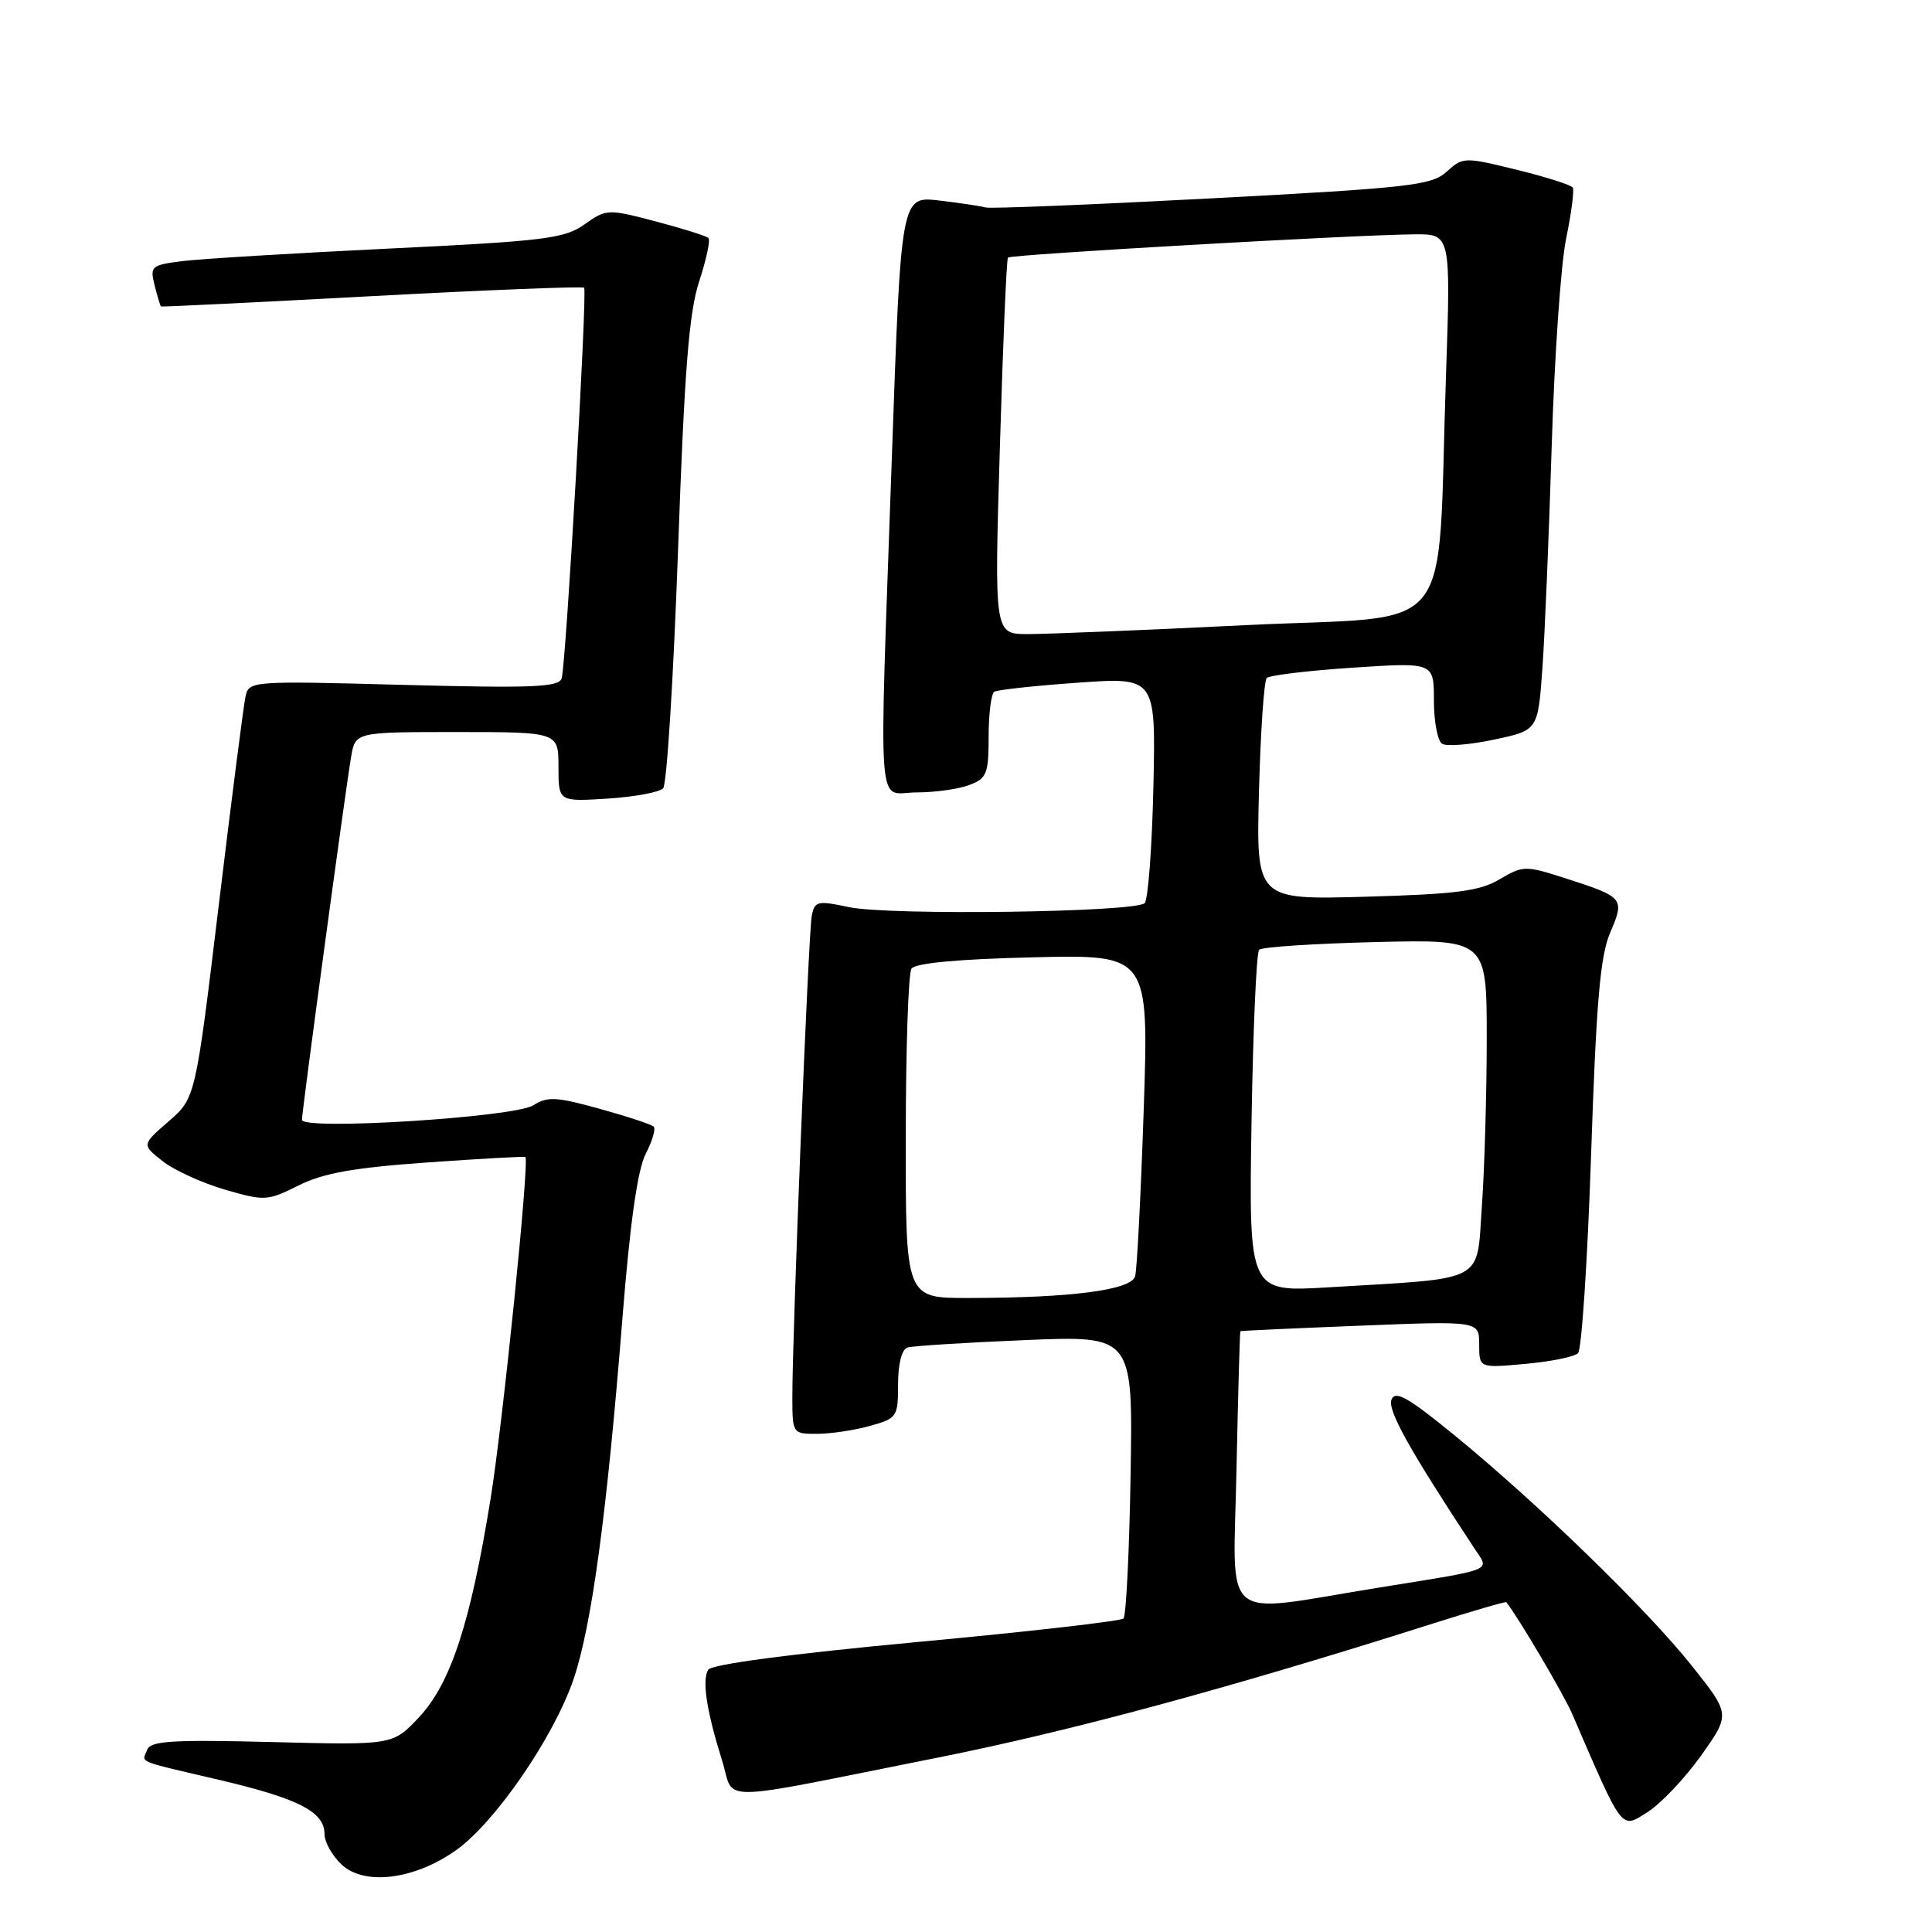 <?xml version="1.0" encoding="UTF-8" standalone="no"?>
<!DOCTYPE svg PUBLIC "-//W3C//DTD SVG 1.1//EN" "http://www.w3.org/Graphics/SVG/1.1/DTD/svg11.dtd" >
<svg xmlns="http://www.w3.org/2000/svg" xmlns:xlink="http://www.w3.org/1999/xlink" version="1.1" viewBox="0 0 256 256">
 <g >
 <path fill="currentColor"
d=" M 60.50 245.11 C 65.68 241.39 73.40 230.13 76.00 222.50 C 78.40 215.43 80.41 200.64 82.47 174.74 C 83.48 162.05 84.48 154.97 85.56 152.89 C 86.43 151.20 86.91 149.58 86.62 149.29 C 86.33 148.99 83.10 147.93 79.45 146.92 C 73.72 145.33 72.52 145.26 70.66 146.46 C 68.17 148.05 39.99 149.81 40.01 148.38 C 40.02 147.16 45.83 104.26 46.53 100.25 C 47.09 97.00 47.09 97.00 60.55 97.00 C 74.00 97.00 74.00 97.00 74.00 101.62 C 74.00 106.23 74.00 106.23 80.50 105.82 C 84.07 105.59 87.39 104.98 87.87 104.45 C 88.36 103.93 89.24 89.78 89.84 73.00 C 90.69 49.05 91.29 41.38 92.65 37.27 C 93.59 34.39 94.15 31.81 93.87 31.54 C 93.60 31.27 90.46 30.28 86.89 29.34 C 80.53 27.67 80.35 27.68 77.45 29.73 C 74.80 31.62 72.19 31.94 51.50 32.94 C 38.85 33.55 26.55 34.30 24.16 34.60 C 20.04 35.12 19.85 35.28 20.49 37.82 C 20.86 39.29 21.24 40.55 21.33 40.61 C 21.42 40.68 34.01 40.06 49.29 39.24 C 64.58 38.42 77.23 37.92 77.40 38.13 C 77.84 38.66 74.99 88.21 74.42 89.90 C 74.03 91.06 70.48 91.20 53.47 90.75 C 33.11 90.21 32.98 90.22 32.52 92.35 C 32.27 93.53 30.67 105.97 28.98 120.00 C 25.90 145.50 25.90 145.50 22.34 148.59 C 18.78 151.68 18.78 151.68 21.55 153.86 C 23.07 155.06 26.78 156.75 29.79 157.63 C 35.07 159.16 35.43 159.14 39.56 157.08 C 42.83 155.44 46.89 154.72 56.65 154.03 C 63.69 153.53 69.53 153.21 69.62 153.31 C 70.16 153.91 66.65 188.38 65.02 198.50 C 62.35 215.05 59.72 223.10 55.49 227.58 C 52.04 231.24 52.04 231.24 36.04 230.83 C 22.83 230.50 19.96 230.67 19.50 231.86 C 18.82 233.63 17.81 233.21 29.11 235.86 C 39.58 238.32 43.00 240.08 43.00 243.02 C 43.00 244.07 44.01 245.88 45.25 247.05 C 48.29 249.92 54.99 249.06 60.50 245.11 Z  M 225.40 232.63 C 229.29 227.15 229.29 227.15 224.18 220.73 C 218.24 213.26 203.75 199.19 192.70 190.16 C 186.56 185.14 184.87 184.19 184.38 185.46 C 183.84 186.87 186.71 192.03 195.36 205.16 C 197.39 208.24 198.38 207.84 182.50 210.40 C 161.38 213.82 163.42 215.52 163.84 194.81 C 164.05 184.74 164.28 176.45 164.36 176.39 C 164.44 176.33 171.59 176.00 180.25 175.66 C 196.00 175.03 196.00 175.03 196.00 178.16 C 196.00 181.28 196.00 181.28 202.12 180.72 C 205.48 180.42 208.62 179.78 209.10 179.30 C 209.58 178.82 210.36 166.97 210.83 152.96 C 211.51 132.75 212.03 126.69 213.36 123.57 C 215.32 119.01 215.20 118.87 207.21 116.31 C 202.15 114.68 201.79 114.69 198.71 116.51 C 196.07 118.08 192.95 118.48 180.98 118.82 C 166.45 119.23 166.45 119.23 166.82 104.87 C 167.03 96.97 167.49 90.20 167.85 89.84 C 168.21 89.48 173.34 88.86 179.25 88.47 C 190.00 87.76 190.00 87.76 190.00 92.82 C 190.00 95.60 190.49 98.19 191.09 98.56 C 191.69 98.93 194.80 98.68 197.98 98.00 C 203.78 96.77 203.78 96.77 204.37 88.64 C 204.69 84.16 205.25 70.85 205.61 59.06 C 205.97 47.26 206.83 34.89 207.53 31.56 C 208.22 28.22 208.61 25.21 208.40 24.86 C 208.19 24.51 204.84 23.44 200.95 22.49 C 194.04 20.79 193.84 20.80 191.69 22.75 C 189.70 24.56 186.84 24.89 160.59 26.28 C 144.69 27.12 131.19 27.67 130.59 27.49 C 129.99 27.31 127.23 26.90 124.45 26.57 C 119.39 25.98 119.39 25.98 118.17 60.74 C 116.46 109.66 116.11 105.00 121.43 105.00 C 123.87 105.00 127.02 104.56 128.43 104.02 C 130.76 103.14 131.00 102.53 131.00 97.58 C 131.00 94.58 131.34 91.91 131.75 91.66 C 132.16 91.40 137.15 90.86 142.83 90.46 C 153.15 89.73 153.15 89.73 152.83 104.29 C 152.65 112.29 152.13 119.21 151.67 119.67 C 150.45 120.89 117.80 121.33 112.50 120.20 C 108.30 119.31 107.95 119.39 107.56 121.37 C 107.12 123.63 104.96 177.18 104.99 185.25 C 105.00 189.94 105.04 190.00 108.25 189.99 C 110.04 189.99 113.19 189.52 115.25 188.95 C 118.87 187.94 119.00 187.75 119.00 183.42 C 119.00 180.71 119.49 178.79 120.25 178.55 C 120.94 178.34 127.94 177.90 135.81 177.57 C 150.12 176.97 150.12 176.97 149.81 195.40 C 149.64 205.54 149.22 214.12 148.87 214.46 C 148.53 214.81 136.17 216.22 121.40 217.59 C 104.74 219.15 94.29 220.53 93.84 221.25 C 93.00 222.62 93.62 226.71 95.68 233.28 C 97.44 238.88 94.02 238.92 124.17 232.91 C 141.86 229.39 162.88 223.70 189.96 215.10 C 195.17 213.45 199.50 212.19 199.59 212.30 C 201.08 214.12 207.18 224.47 208.30 227.05 C 215.12 242.84 214.75 242.35 218.27 240.14 C 220.05 239.02 223.25 235.64 225.40 232.63 Z  M 120.02 150.75 C 120.02 139.06 120.36 128.99 120.77 128.36 C 121.24 127.62 126.85 127.09 136.86 126.85 C 152.23 126.48 152.23 126.48 151.55 146.99 C 151.17 158.27 150.66 168.22 150.41 169.11 C 149.89 170.95 141.93 171.98 128.25 171.99 C 120.00 172.00 120.00 172.00 120.02 150.75 Z  M 165.83 148.85 C 166.03 136.56 166.48 126.21 166.84 125.85 C 167.20 125.48 174.14 125.03 182.25 124.83 C 197.00 124.47 197.00 124.47 197.00 137.58 C 197.00 144.79 196.71 154.78 196.36 159.77 C 195.62 170.15 197.22 169.30 175.99 170.58 C 165.48 171.21 165.48 171.21 165.83 148.85 Z  M 132.49 59.25 C 132.89 45.64 133.37 34.33 133.56 34.13 C 133.94 33.72 179.39 31.12 187.37 31.05 C 192.24 31.00 192.24 31.00 191.60 49.75 C 190.38 85.30 193.45 81.45 165.17 82.83 C 151.60 83.50 138.53 84.03 136.13 84.02 C 131.75 84.00 131.75 84.00 132.49 59.25 Z "/>
</g>
</svg>